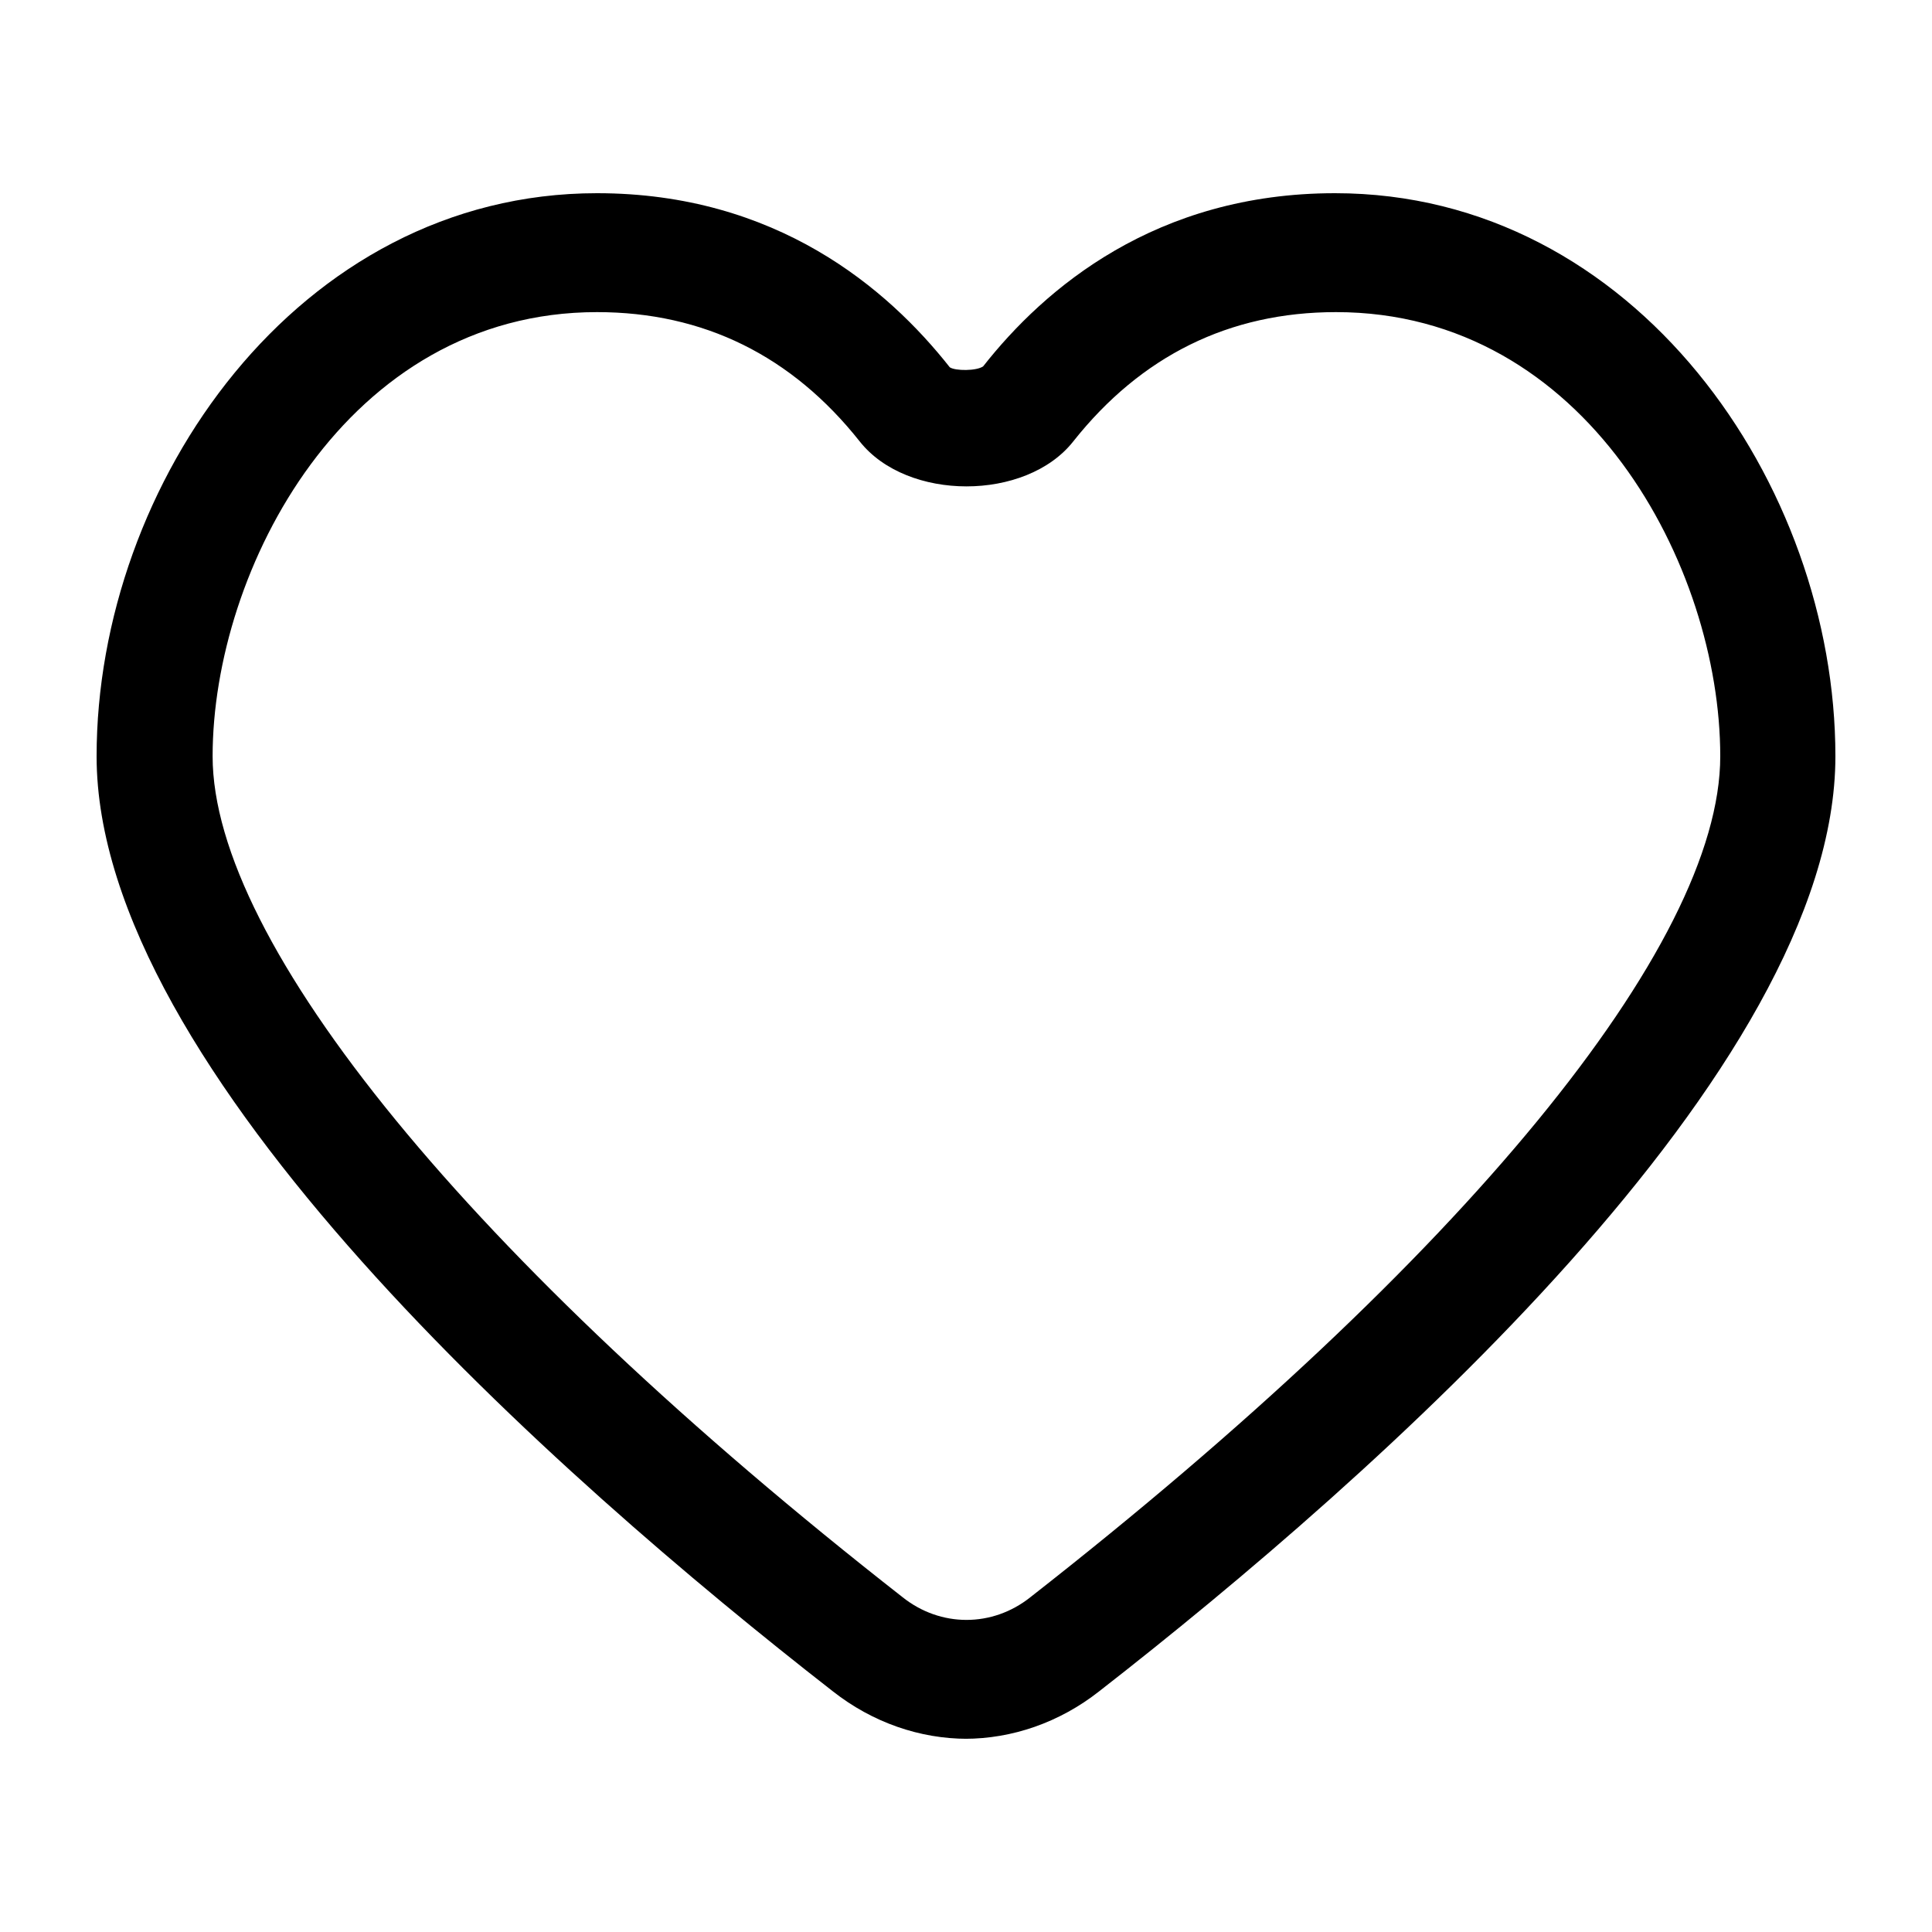 <svg viewBox="0 0 20 20" fill="none" xmlns="http://www.w3.org/2000/svg">
  <path
    d="M10.014 18C9.524 18 9.034 17.833 8.621 17.508C5.776 15.292 1 11.078 1 7.829C1 5.013 3.085 2 6.18 2C8.035 2 9.188 2.985 9.832 3.802C9.889 3.841 10.111 3.841 10.178 3.792C10.812 2.985 11.965 2 13.82 2C16.924 2 19 5.013 19 7.829C19 11.078 14.224 15.292 11.379 17.508C10.966 17.833 10.476 18 9.986 18H10.014ZM6.18 3.231C3.585 3.231 2.201 5.899 2.201 7.829C2.201 9.759 4.873 13.037 9.342 16.533C9.736 16.848 10.274 16.848 10.668 16.533C15.137 13.037 17.808 9.788 17.808 7.829C17.808 5.87 16.424 3.231 13.83 3.231C12.725 3.231 11.812 3.684 11.11 4.57C10.62 5.19 9.39 5.19 8.9 4.57C8.198 3.684 7.285 3.231 6.18 3.231Z"
    fill="black"
  />
</svg>
